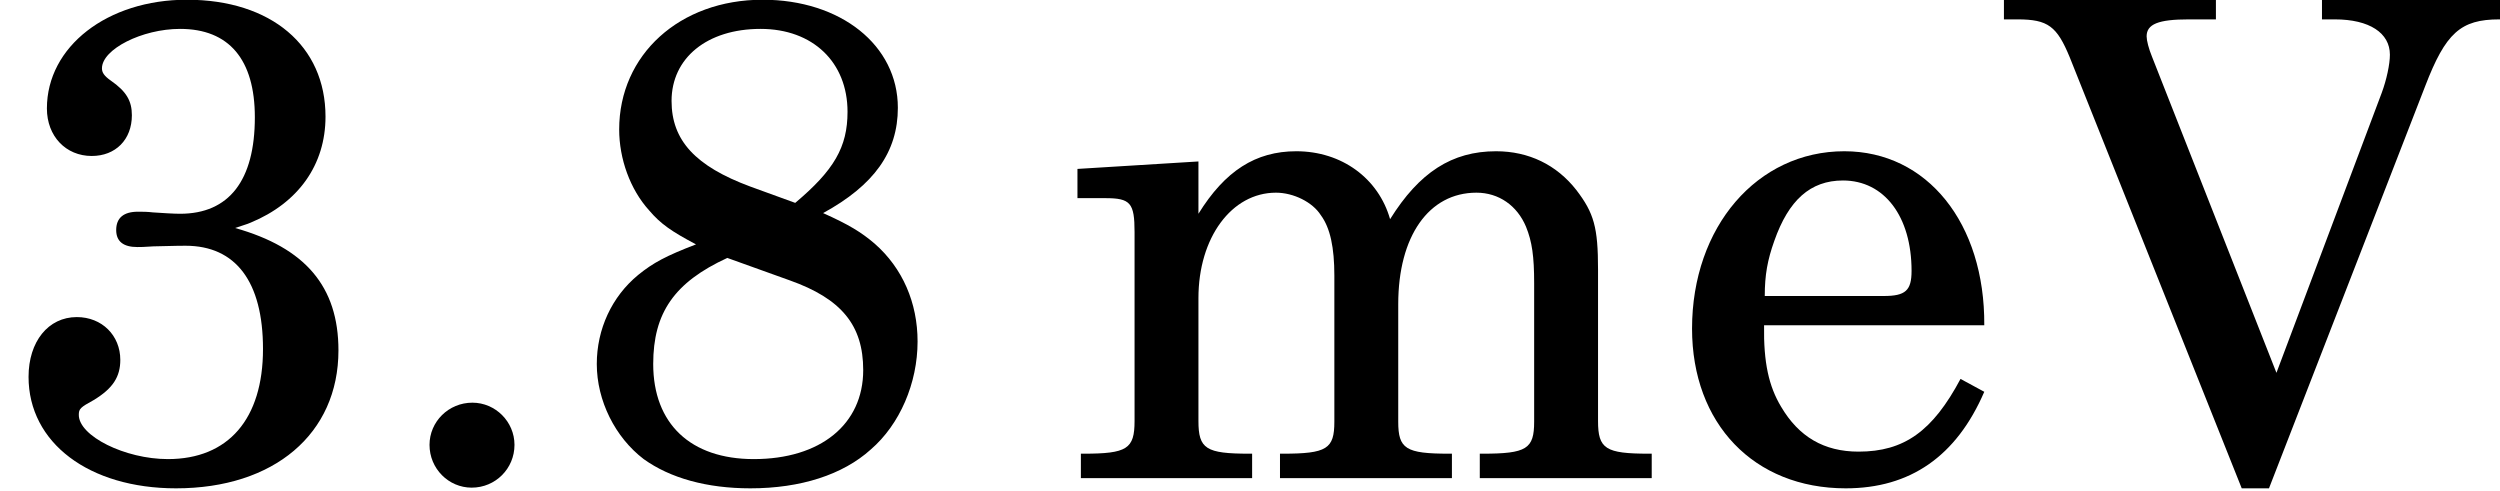 <?xml version='1.0' encoding='UTF-8'?>
<!-- This file was generated by dvisvgm 3.2.2 -->
<svg version='1.1' xmlns='http://www.w3.org/2000/svg' xmlns:xlink='http://www.w3.org/1999/xlink' width='36.512pt' height='7.166pt' viewBox='153.586 -10.928 36.512 7.166'>
<defs>
<path id='g1-46' d='M1.36-1.102C1.012-1.102 .734-.824 .734-.486C.734-.139 1.012 .139 1.35 .139C1.697 .139 1.975-.139 1.975-.486C1.975-.824 1.697-1.102 1.36-1.102Z'/>
<path id='g1-51' d='M3.434-3.653C3.573-3.702 3.593-3.702 3.662-3.732C4.357-4.02 4.754-4.576 4.754-5.28C4.754-6.313 3.96-6.987 2.729-6.987C1.568-6.987 .685-6.303 .685-5.399C.685-4.992 .963-4.705 1.34-4.705C1.687-4.705 1.926-4.943 1.926-5.3C1.926-5.509 1.846-5.648 1.618-5.806C1.519-5.876 1.489-5.925 1.489-5.985C1.489-6.263 2.074-6.561 2.63-6.561C3.345-6.561 3.722-6.114 3.722-5.27C3.722-4.347 3.345-3.861 2.63-3.861C2.541-3.861 2.382-3.871 2.233-3.881C2.154-3.891 2.074-3.891 2.015-3.891C1.806-3.891 1.697-3.801 1.697-3.623C1.697-3.454 1.806-3.375 2.005-3.375C2.035-3.375 2.114-3.375 2.243-3.385C2.62-3.394 2.63-3.394 2.71-3.394C3.444-3.394 3.841-2.868 3.841-1.886C3.841-.864 3.335-.278 2.452-.278C1.826-.278 1.151-.615 1.151-.923C1.151-1.012 1.171-1.032 1.37-1.141C1.648-1.31 1.757-1.479 1.757-1.727C1.757-2.084 1.489-2.352 1.122-2.352C.705-2.352 .417-1.995 .417-1.479C.417-.516 1.3 .149 2.571 .149C4 .149 4.943-.645 4.943-1.866C4.943-2.799 4.457-3.365 3.434-3.653Z'/>
<path id='g1-56' d='M3.712-3.871C4.457-4.278 4.804-4.764 4.804-5.409C4.804-6.322 3.97-6.987 2.829-6.987C1.618-6.987 .734-6.184 .734-5.092C.734-4.665 .893-4.218 1.171-3.911C1.34-3.712 1.499-3.603 1.856-3.414C1.419-3.246 1.231-3.146 1.012-2.968C.625-2.65 .407-2.174 .407-1.667C.407-1.131 .675-.596 1.092-.278C1.479 0 2.015 .149 2.65 .149C3.385 .149 4-.05 4.407-.417C4.834-.784 5.092-1.39 5.092-1.995C5.092-2.561 4.873-3.067 4.466-3.424C4.268-3.593 4.089-3.702 3.712-3.871ZM2.65-4.258C1.846-4.556 1.499-4.933 1.499-5.509C1.499-6.134 2.015-6.561 2.799-6.561C3.563-6.561 4.069-6.074 4.069-5.35C4.069-4.834 3.871-4.496 3.305-4.02L2.65-4.258ZM3.226-2.888C3.98-2.62 4.298-2.233 4.298-1.578C4.298-.784 3.672-.278 2.7-.278C1.777-.278 1.231-.794 1.231-1.667C1.231-2.412 1.538-2.859 2.313-3.216L3.226-2.888Z'/>
<path id='g1-86' d='M3.901-1.538L2.084-6.154C2.035-6.273 2.005-6.392 2.005-6.452C2.005-6.63 2.174-6.7 2.62-6.7H3.017V-7.166H-.079V-6.7H.119C.566-6.7 .695-6.6 .883-6.144L3.394 .149H3.792L6.074-5.727C6.372-6.501 6.59-6.7 7.156-6.7H7.255V-7.166H4.566V-6.7H4.754C5.26-6.7 5.558-6.501 5.558-6.184C5.558-6.045 5.509-5.816 5.439-5.628L3.901-1.538Z'/>
<path id='g1-101' d='M4.615-2.233C4.625-3.722 3.782-4.774 2.571-4.774C1.3-4.774 .347-3.672 .347-2.184C.347-.794 1.251 .149 2.591 .149C3.533 .149 4.208-.318 4.615-1.261L4.268-1.449C3.861-.685 3.444-.387 2.779-.387C2.273-.387 1.906-.605 1.648-1.042C1.469-1.34 1.39-1.687 1.399-2.233H4.615ZM1.409-2.66C1.409-2.968 1.449-3.186 1.548-3.464C1.757-4.059 2.074-4.347 2.551-4.347C3.156-4.347 3.553-3.821 3.553-3.027C3.553-2.739 3.464-2.66 3.146-2.66H1.409Z'/>
<path id='g1-109' d='M1.995-4.625L.228-4.516V-4.089H.635C1.002-4.089 1.062-4.02 1.062-3.593V-1.221V-.834C1.062-.427 .953-.357 .318-.357H.278V0H2.779V-.357H2.739C2.104-.357 1.995-.427 1.995-.834V-1.221V-2.63C1.995-3.514 2.481-4.169 3.127-4.169C3.385-4.169 3.662-4.03 3.782-3.841C3.921-3.653 3.98-3.365 3.98-2.958V-1.221V-.824C3.98-.427 3.871-.357 3.226-.357H3.186V0H5.697V-.357H5.657C5.022-.357 4.913-.427 4.913-.824V-1.221V-2.541C4.913-3.533 5.36-4.169 6.055-4.169C6.382-4.169 6.65-3.98 6.779-3.672C6.868-3.454 6.898-3.236 6.898-2.849V-1.221V-.824C6.898-.427 6.789-.357 6.144-.357H6.104V0H8.615V-.357H8.576C7.94-.357 7.831-.427 7.831-.834V-1.221V-3.047C7.831-3.662 7.772-3.871 7.514-4.208C7.226-4.576 6.819-4.774 6.342-4.774C5.697-4.774 5.221-4.466 4.794-3.782C4.625-4.377 4.089-4.774 3.424-4.774C2.829-4.774 2.382-4.486 1.995-3.861V-4.625Z'/>
</defs>
<g id='page1'>
<use x='153.586' y='-3.945' xlink:href='#g1-51'/>
<use x='159.125' y='-3.945' xlink:href='#g1-46'/>
<use x='161.895' y='-3.945' xlink:href='#g1-56'/>
<use x='169.094' y='-3.945' xlink:href='#g1-109'/>
<use x='177.951' y='-3.945' xlink:href='#g1-101'/>
<use x='182.932' y='-3.945' xlink:href='#g1-86'/>
</g>
</svg>